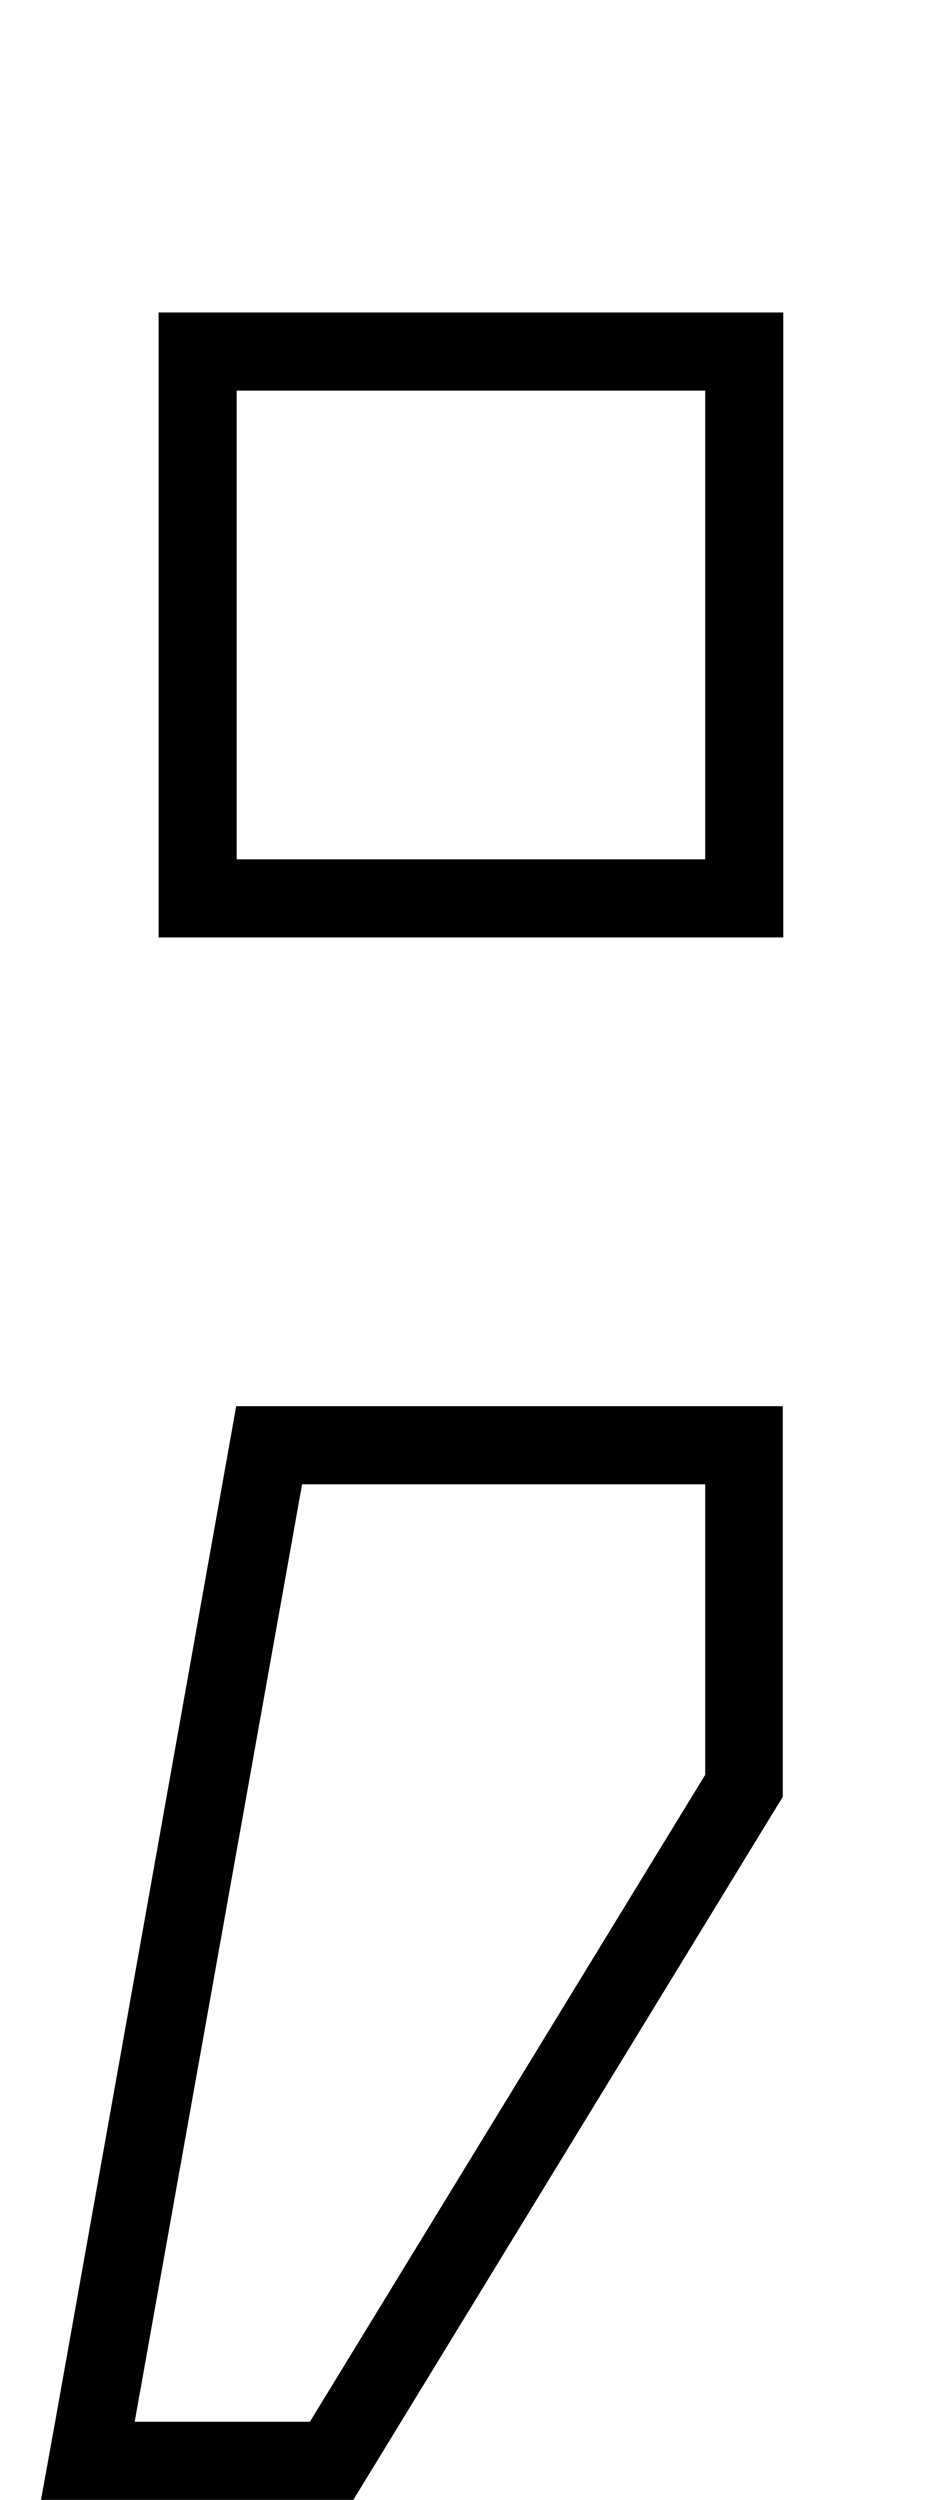 <svg xmlns="http://www.w3.org/2000/svg" viewBox="0 0 192 512"><!--! Font Awesome Pro 7.0.0 by @fontawesome - https://fontawesome.com License - https://fontawesome.com/license (Commercial License) Copyright 2025 Fonticons, Inc. --><path fill="currentColor" d="M48.5 80l0 96 96 0 0-96-96 0zm-16-16l128 0 0 128-128 0 0-128zm31 432l81-132.5 0-59.5-82.6 0-34.3 192 35.9 0zm-52.2 0l37.1-208 112 0 0 80-88 144-64 0 2.9-16z"/></svg>